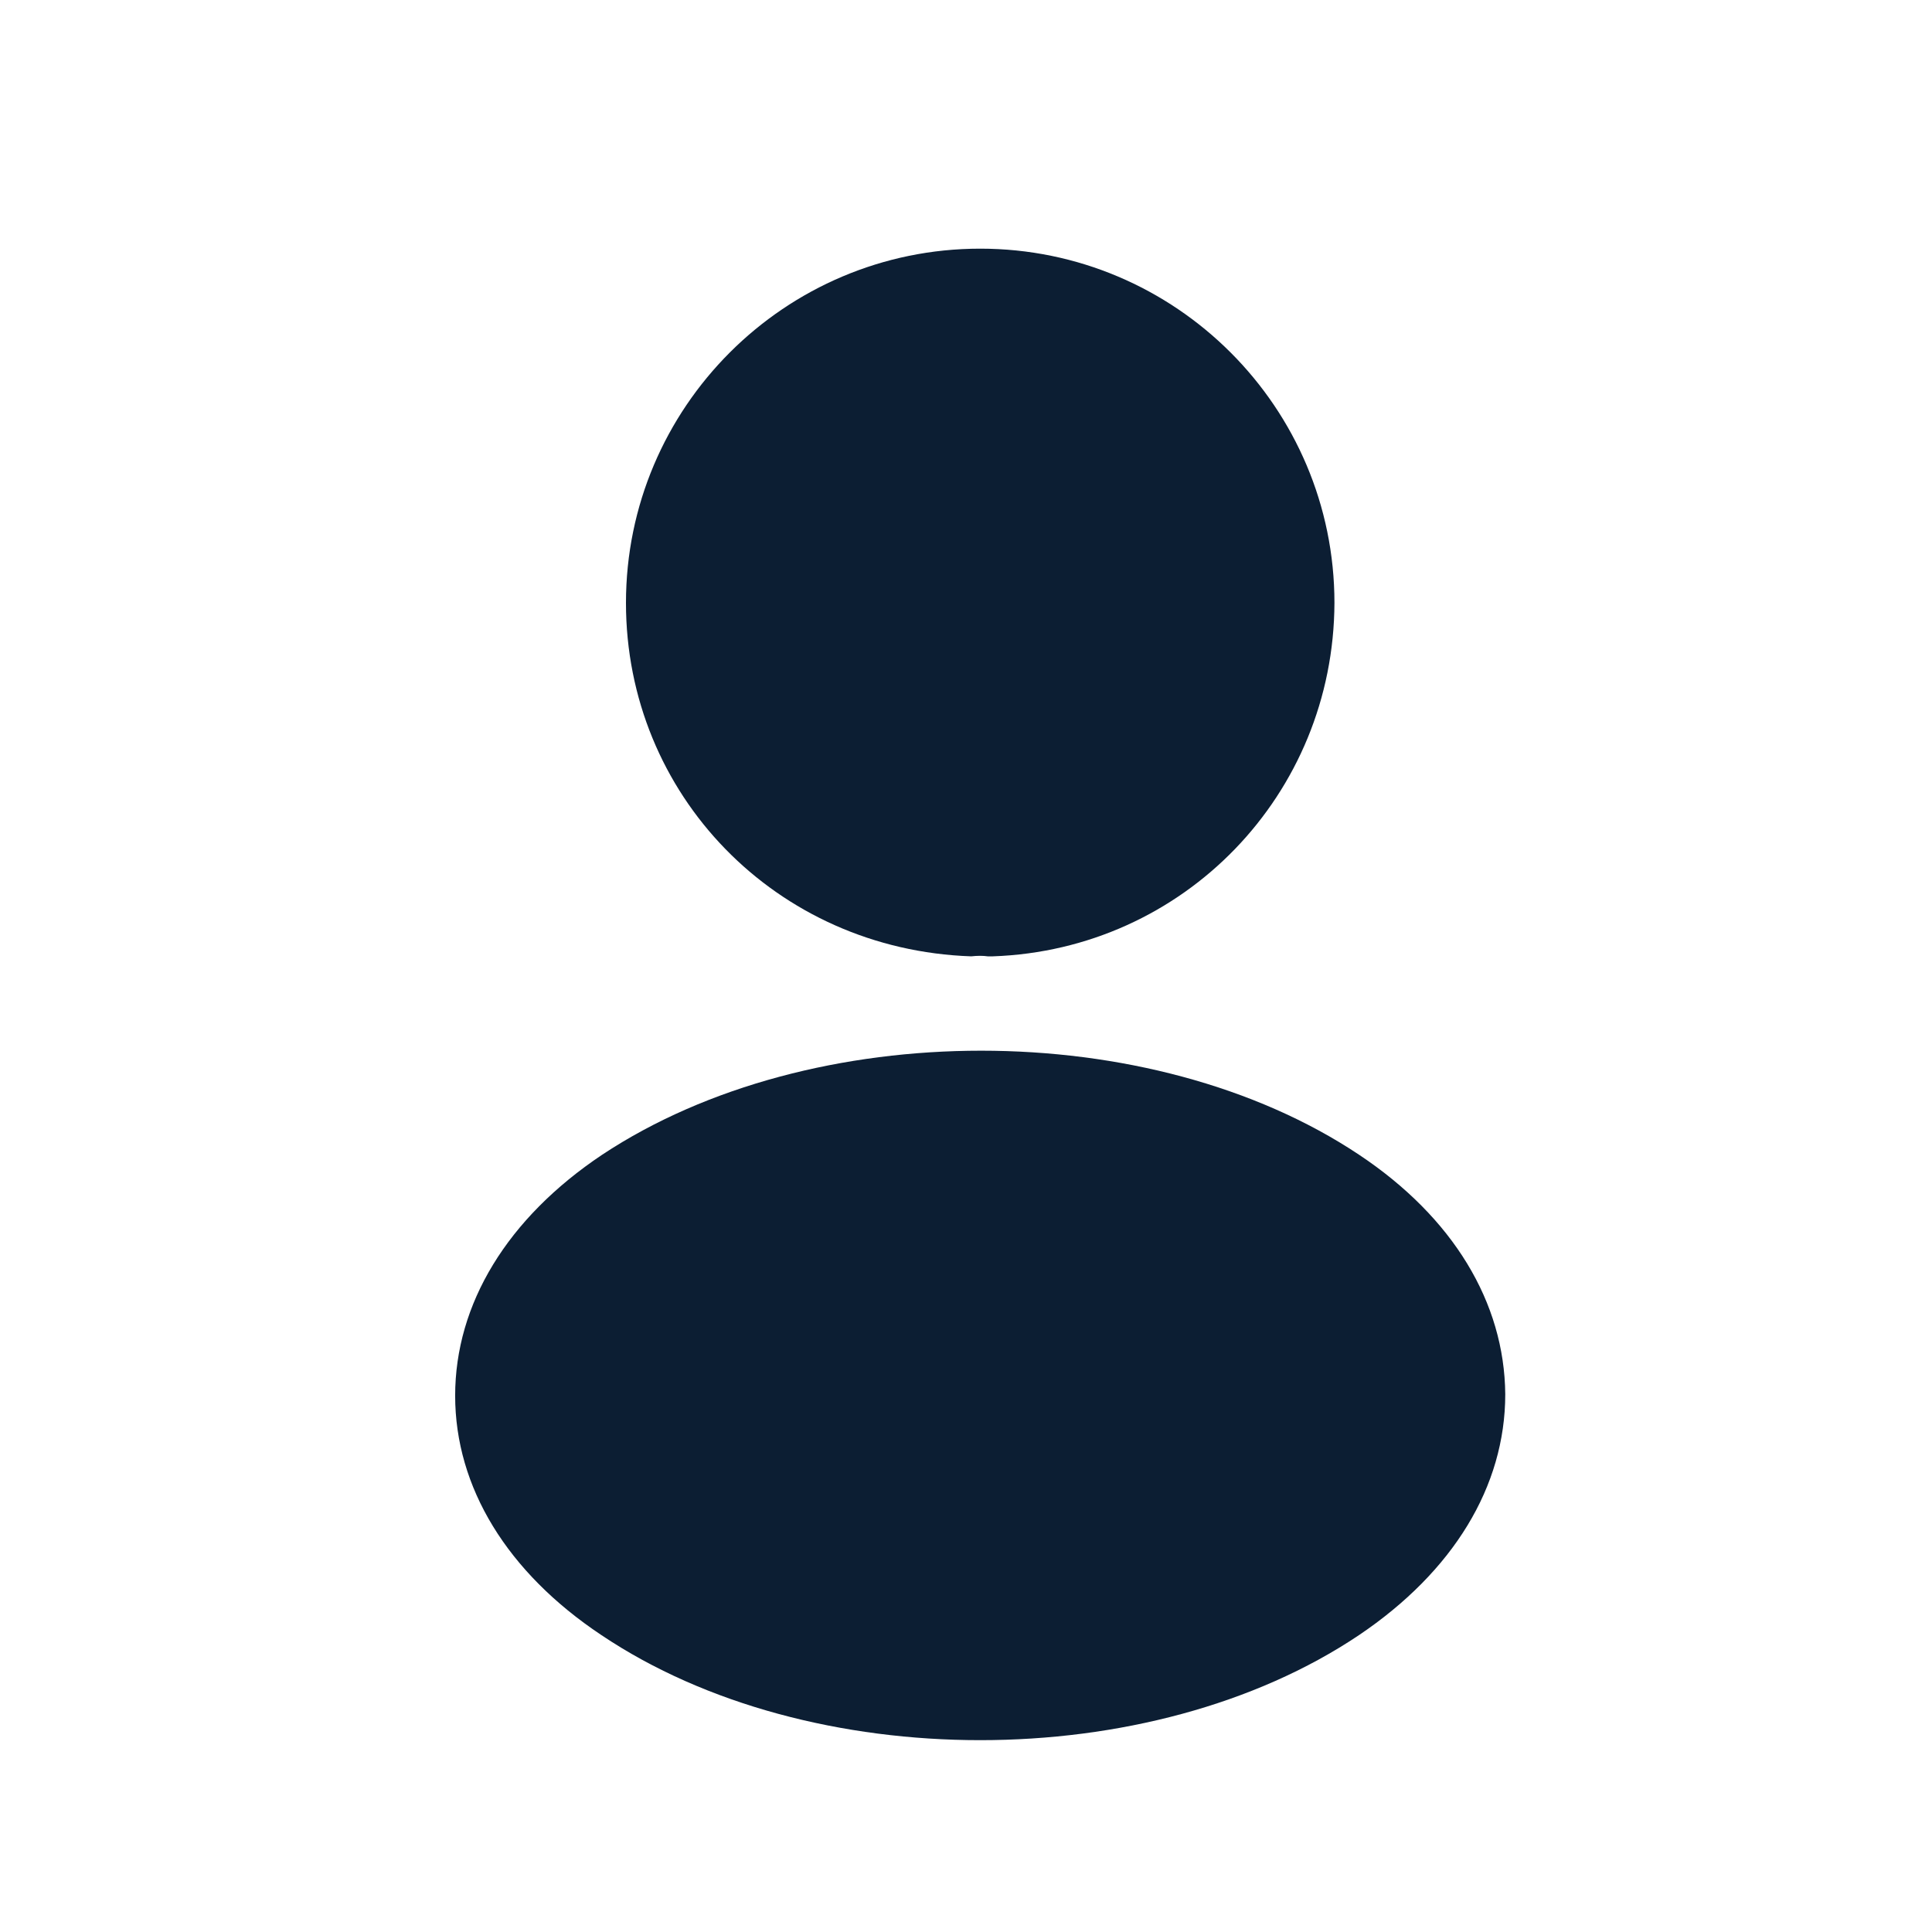 <svg width="17" height="17" viewBox="0 0 17 17" fill="none" xmlns="http://www.w3.org/2000/svg">
<path d="M8.625 2.188C6.906 2.188 5.508 3.585 5.508 5.305C5.508 6.991 6.827 8.356 8.546 8.415C8.599 8.409 8.651 8.409 8.691 8.415C8.704 8.415 8.71 8.415 8.723 8.415C8.73 8.415 8.73 8.415 8.737 8.415C10.417 8.356 11.736 6.991 11.742 5.305C11.742 3.585 10.344 2.188 8.625 2.188Z" fill="#0C1E33"/>
<path d="M11.959 10.161C10.128 8.94 7.142 8.94 5.298 10.161C4.464 10.719 4.005 11.473 4.005 12.281C4.005 13.088 4.464 13.836 5.291 14.387C6.21 15.004 7.417 15.312 8.625 15.312C9.832 15.312 11.04 15.004 11.959 14.387C12.786 13.829 13.245 13.081 13.245 12.268C13.238 11.46 12.786 10.712 11.959 10.161Z" fill="#0C1E33"/>
</svg>
